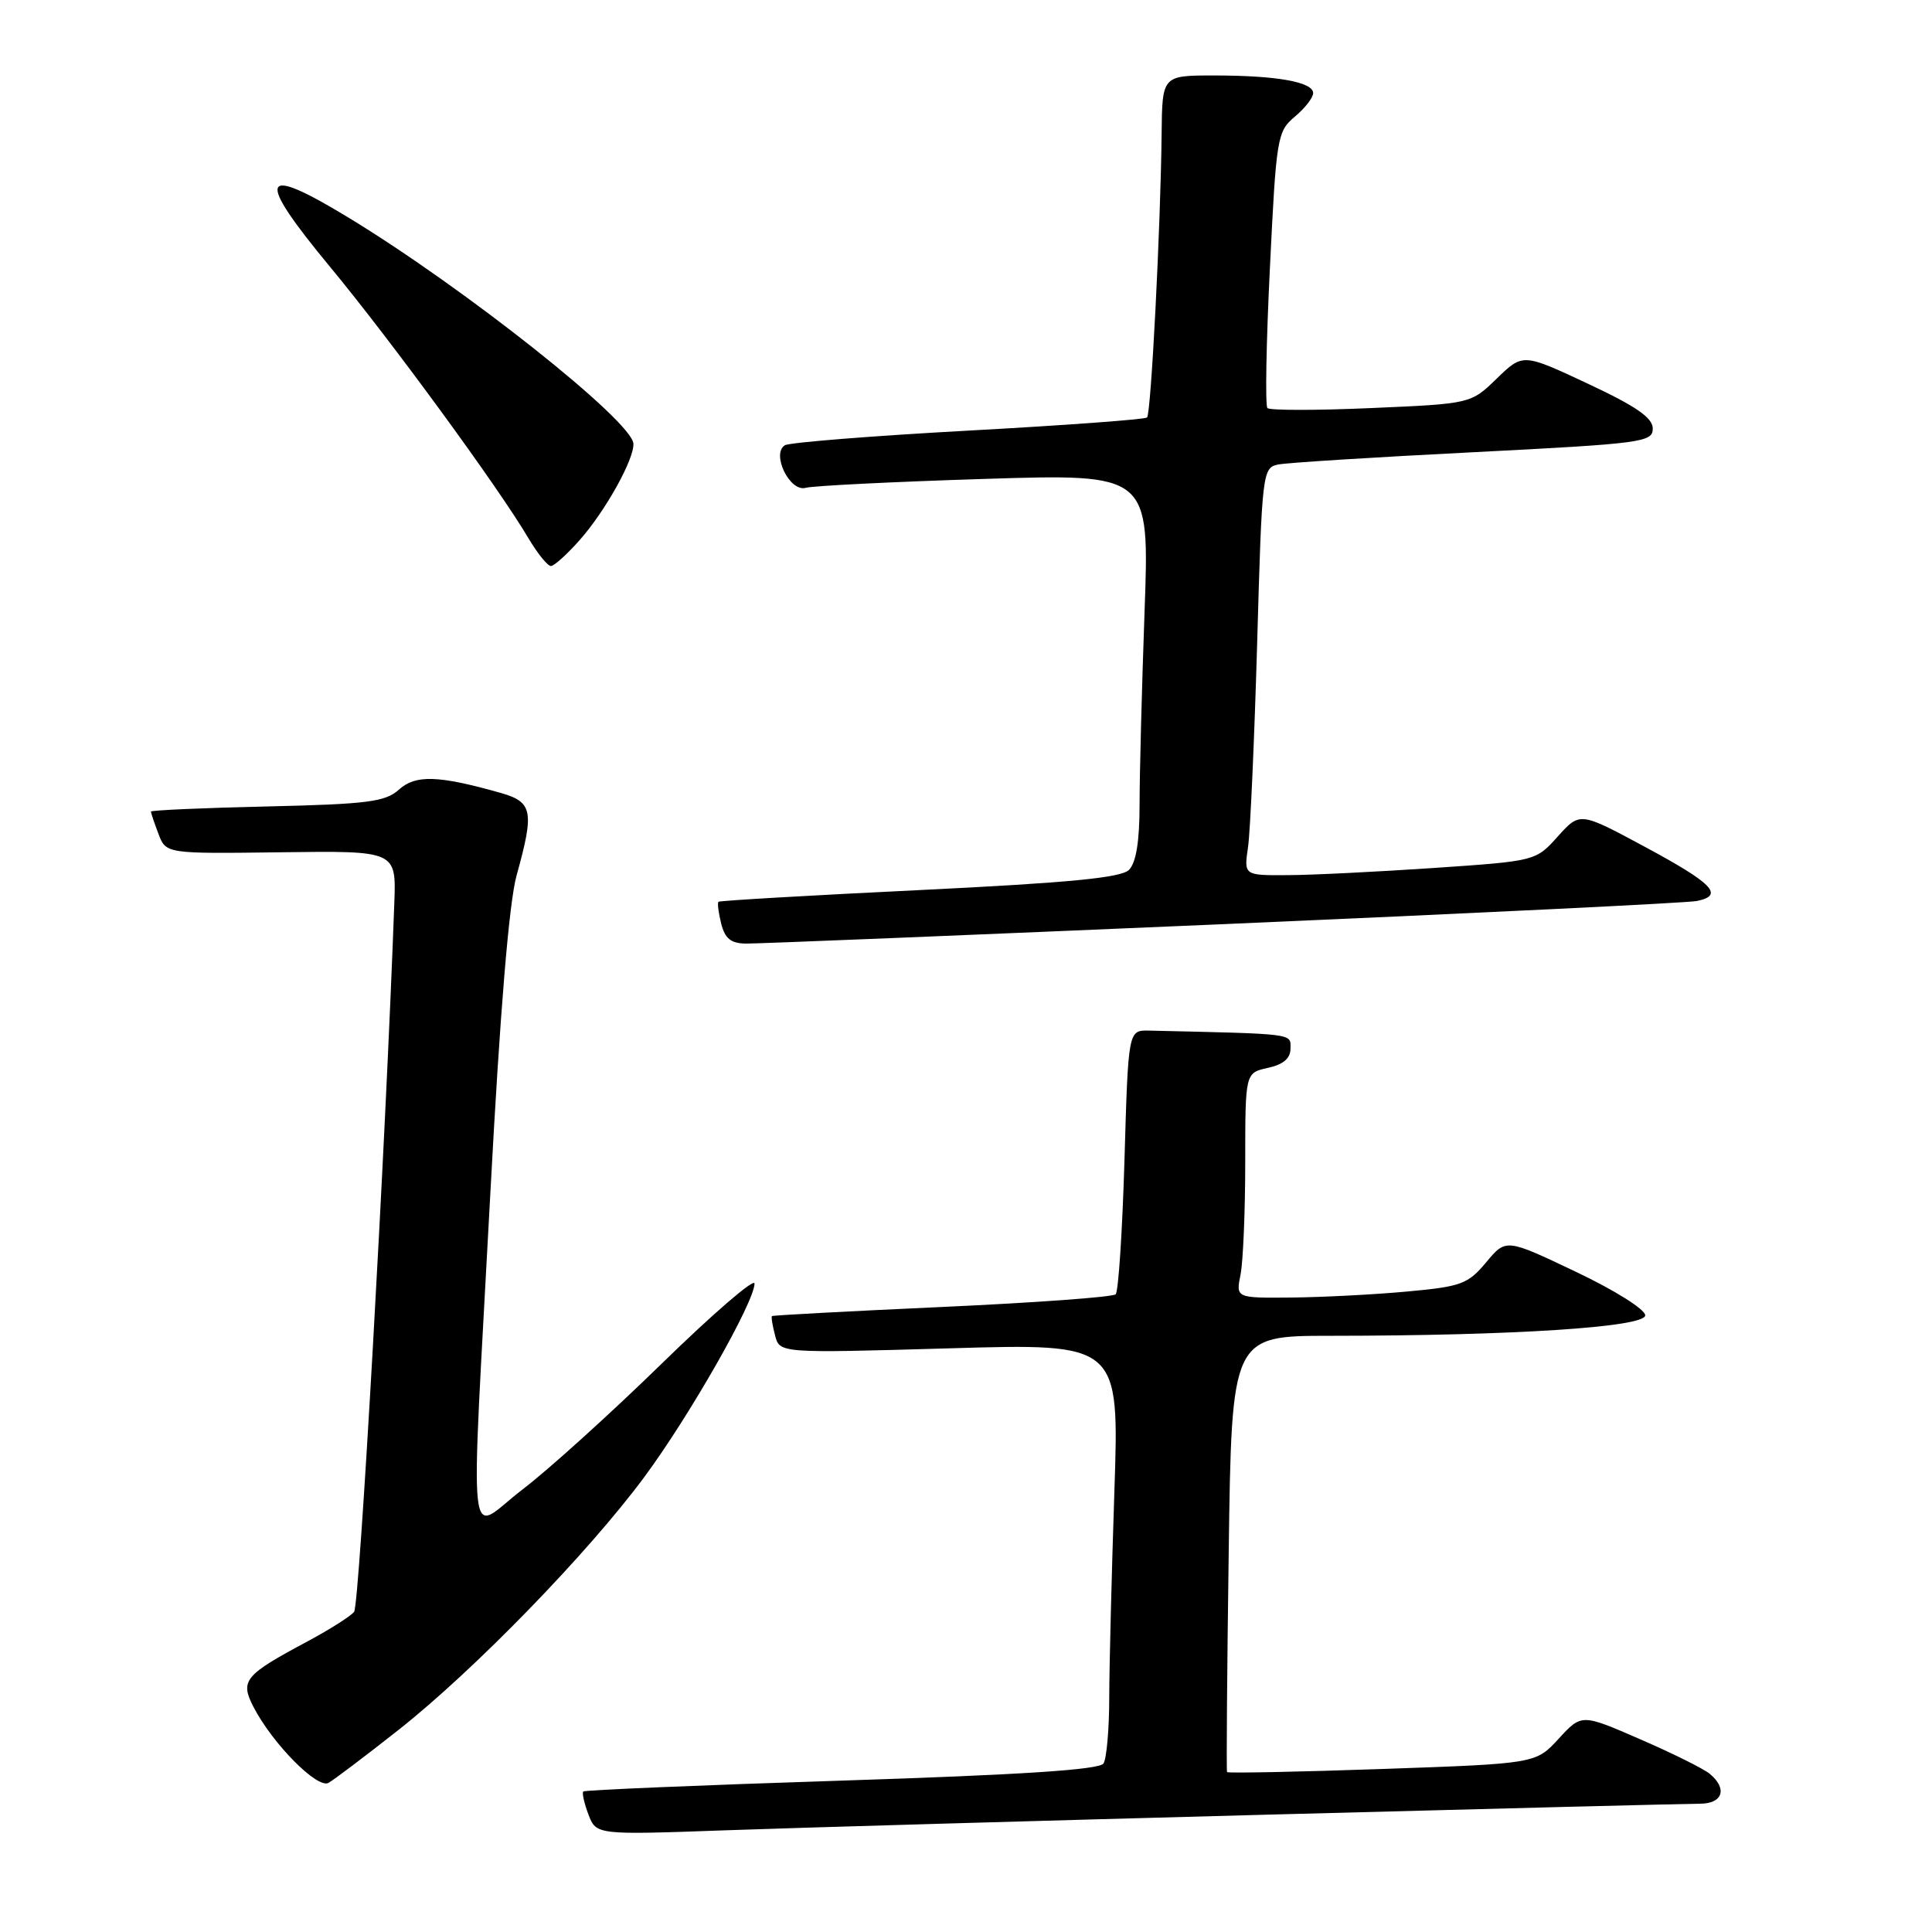 <?xml version="1.0" encoding="UTF-8" standalone="no"?>
<!DOCTYPE svg PUBLIC "-//W3C//DTD SVG 1.1//EN" "http://www.w3.org/Graphics/SVG/1.1/DTD/svg11.dtd" >
<svg xmlns="http://www.w3.org/2000/svg" xmlns:xlink="http://www.w3.org/1999/xlink" version="1.1" viewBox="0 0 256 256">
 <g >
 <path fill="currentColor"
d=" M 168.00 240.45 C 197.98 239.65 223.74 239.00 225.25 239.00 C 228.28 239.00 228.93 237.01 226.55 235.04 C 225.75 234.37 221.60 232.31 217.33 230.46 C 209.57 227.08 209.57 227.08 206.53 230.39 C 203.50 233.69 203.50 233.69 183.14 234.40 C 171.94 234.79 162.70 234.97 162.59 234.81 C 162.49 234.64 162.59 221.56 162.81 205.75 C 163.20 177.00 163.20 177.00 176.35 177.00 C 200.56 176.99 218.00 175.85 218.00 174.29 C 218.00 173.50 213.94 170.95 208.77 168.50 C 199.55 164.11 199.55 164.11 196.92 167.27 C 194.50 170.16 193.62 170.48 186.39 171.14 C 182.05 171.54 175.18 171.89 171.12 171.93 C 163.75 172.00 163.75 172.00 164.38 168.88 C 164.72 167.16 165.00 160.44 165.00 153.95 C 165.00 142.16 165.00 142.16 168.00 141.50 C 170.06 141.05 171.00 140.24 171.00 138.92 C 171.00 136.91 171.77 137.01 152.25 136.56 C 149.50 136.50 149.50 136.50 149.00 153.67 C 148.72 163.11 148.20 171.14 147.83 171.50 C 147.46 171.87 137.11 172.62 124.83 173.18 C 112.55 173.74 102.41 174.28 102.29 174.39 C 102.17 174.50 102.36 175.65 102.70 176.95 C 103.31 179.31 103.31 179.31 125.82 178.66 C 148.32 178.00 148.32 178.00 147.66 197.66 C 147.30 208.47 146.99 220.74 146.98 224.91 C 146.98 229.08 146.63 233.03 146.22 233.67 C 145.70 234.50 135.36 235.17 111.56 235.94 C 92.90 236.54 77.48 237.19 77.29 237.38 C 77.10 237.57 77.41 238.94 77.97 240.43 C 79.01 243.14 79.01 243.14 96.25 242.52 C 105.74 242.18 138.02 241.25 168.00 240.45 Z  M 52.77 229.25 C 62.84 221.31 77.92 205.79 85.40 195.68 C 91.40 187.56 99.95 172.55 99.98 170.08 C 99.99 169.30 94.49 174.05 87.75 180.62 C 81.01 187.20 72.69 194.73 69.25 197.35 C 61.78 203.05 62.31 208.02 64.98 158.00 C 66.26 134.01 67.45 119.62 68.45 116.00 C 70.83 107.43 70.59 106.26 66.25 105.04 C 58.07 102.73 55.06 102.64 52.87 104.62 C 51.07 106.25 48.75 106.55 35.40 106.86 C 26.93 107.05 20.00 107.36 20.00 107.54 C 20.00 107.72 20.45 109.05 21.00 110.50 C 22.00 113.13 22.00 113.13 37.25 112.93 C 52.50 112.73 52.50 112.73 52.25 119.62 C 51.09 151.70 47.63 212.72 46.92 213.58 C 46.43 214.18 43.66 215.93 40.77 217.48 C 32.38 221.96 31.78 222.68 33.59 226.18 C 36.10 231.04 42.06 237.07 43.53 236.24 C 44.25 235.83 48.41 232.69 52.77 229.25 Z  M 162.00 122.46 C 195.28 121.02 223.54 119.64 224.82 119.39 C 228.52 118.65 227.00 117.07 217.88 112.17 C 209.35 107.58 209.35 107.58 206.42 110.83 C 203.50 114.09 203.50 114.09 190.00 115.01 C 182.57 115.51 173.87 115.95 170.66 115.96 C 164.82 116.00 164.82 116.00 165.37 112.25 C 165.67 110.19 166.21 98.03 166.58 85.24 C 167.22 62.55 167.29 61.97 169.37 61.55 C 170.54 61.31 182.19 60.58 195.25 59.92 C 217.59 58.78 219.00 58.60 219.00 56.79 C 219.00 55.36 216.82 53.85 210.40 50.84 C 201.79 46.81 201.79 46.81 198.34 50.15 C 194.89 53.50 194.89 53.50 181.69 54.07 C 174.44 54.39 168.25 54.39 167.94 54.07 C 167.63 53.76 167.78 45.40 168.27 35.50 C 169.11 18.19 169.24 17.42 171.57 15.46 C 172.91 14.34 174.00 12.94 174.00 12.34 C 174.00 10.86 169.15 10.00 160.87 10.00 C 154.00 10.00 154.00 10.00 153.92 17.75 C 153.79 30.09 152.52 54.81 151.99 55.32 C 151.72 55.58 141.06 56.36 128.29 57.06 C 115.53 57.76 104.60 58.63 104.00 59.00 C 102.17 60.13 104.65 65.23 106.75 64.64 C 107.71 64.37 118.36 63.84 130.41 63.46 C 152.32 62.77 152.32 62.77 151.66 81.04 C 151.30 91.10 151.00 102.59 151.00 106.59 C 151.00 111.48 150.54 114.31 149.60 115.26 C 148.55 116.31 141.73 116.97 121.85 117.94 C 107.36 118.64 95.37 119.34 95.20 119.49 C 95.04 119.64 95.20 120.94 95.56 122.38 C 96.06 124.37 96.85 125.01 98.86 125.03 C 100.31 125.05 128.72 123.89 162.00 122.46 Z  M 76.89 71.47 C 80.27 67.62 84.04 60.83 83.93 58.79 C 83.77 55.80 61.61 38.21 46.17 28.83 C 34.40 21.68 33.79 23.35 43.75 35.38 C 51.83 45.14 66.06 64.60 70.01 71.30 C 71.22 73.34 72.56 75.00 73.00 75.00 C 73.43 75.00 75.19 73.41 76.89 71.47 Z "/>
</g>
</svg>